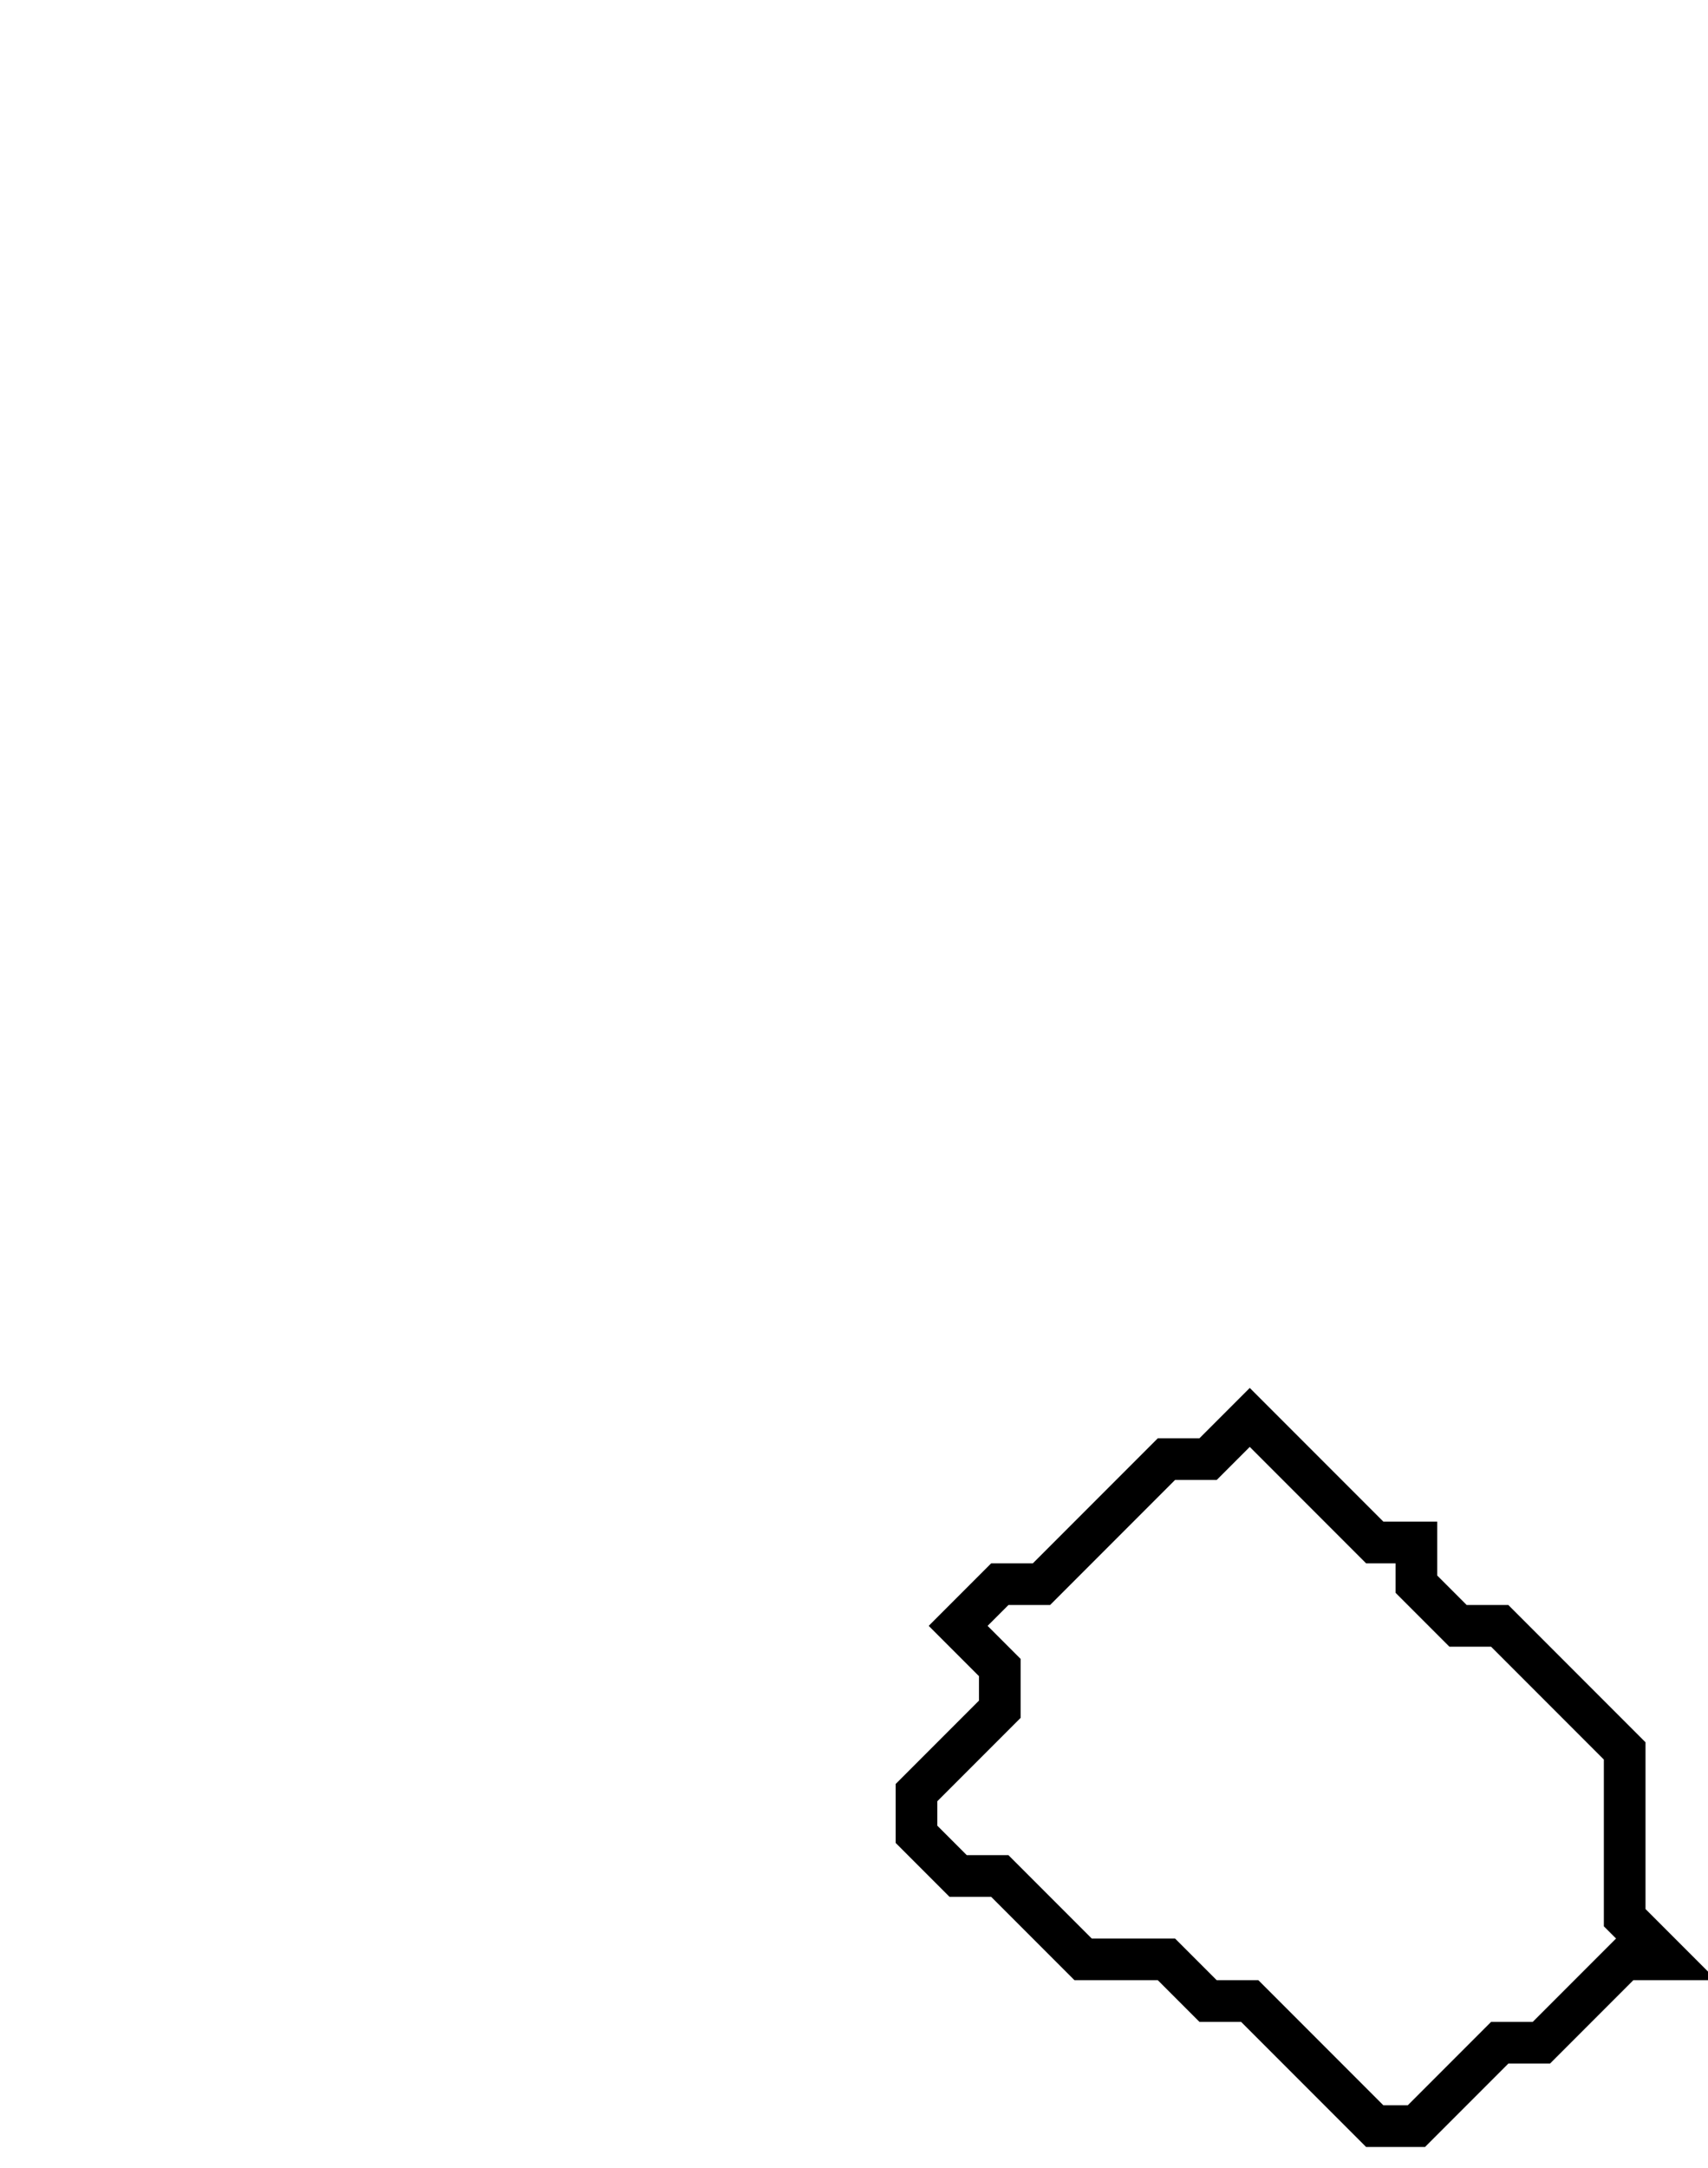 <svg xmlns="http://www.w3.org/2000/svg" width="41" height="52">
  <path d="M 30,34 L 29,35 L 28,35 L 25,38 L 24,38 L 23,39 L 24,40 L 24,41 L 22,43 L 22,44 L 23,45 L 24,45 L 26,47 L 28,47 L 29,48 L 30,48 L 33,51 L 34,51 L 36,49 L 37,49 L 39,47 L 40,47 L 39,46 L 39,42 L 36,39 L 35,39 L 34,38 L 34,37 L 33,37 Z" fill="none" stroke="black" stroke-width="1"/>
</svg>